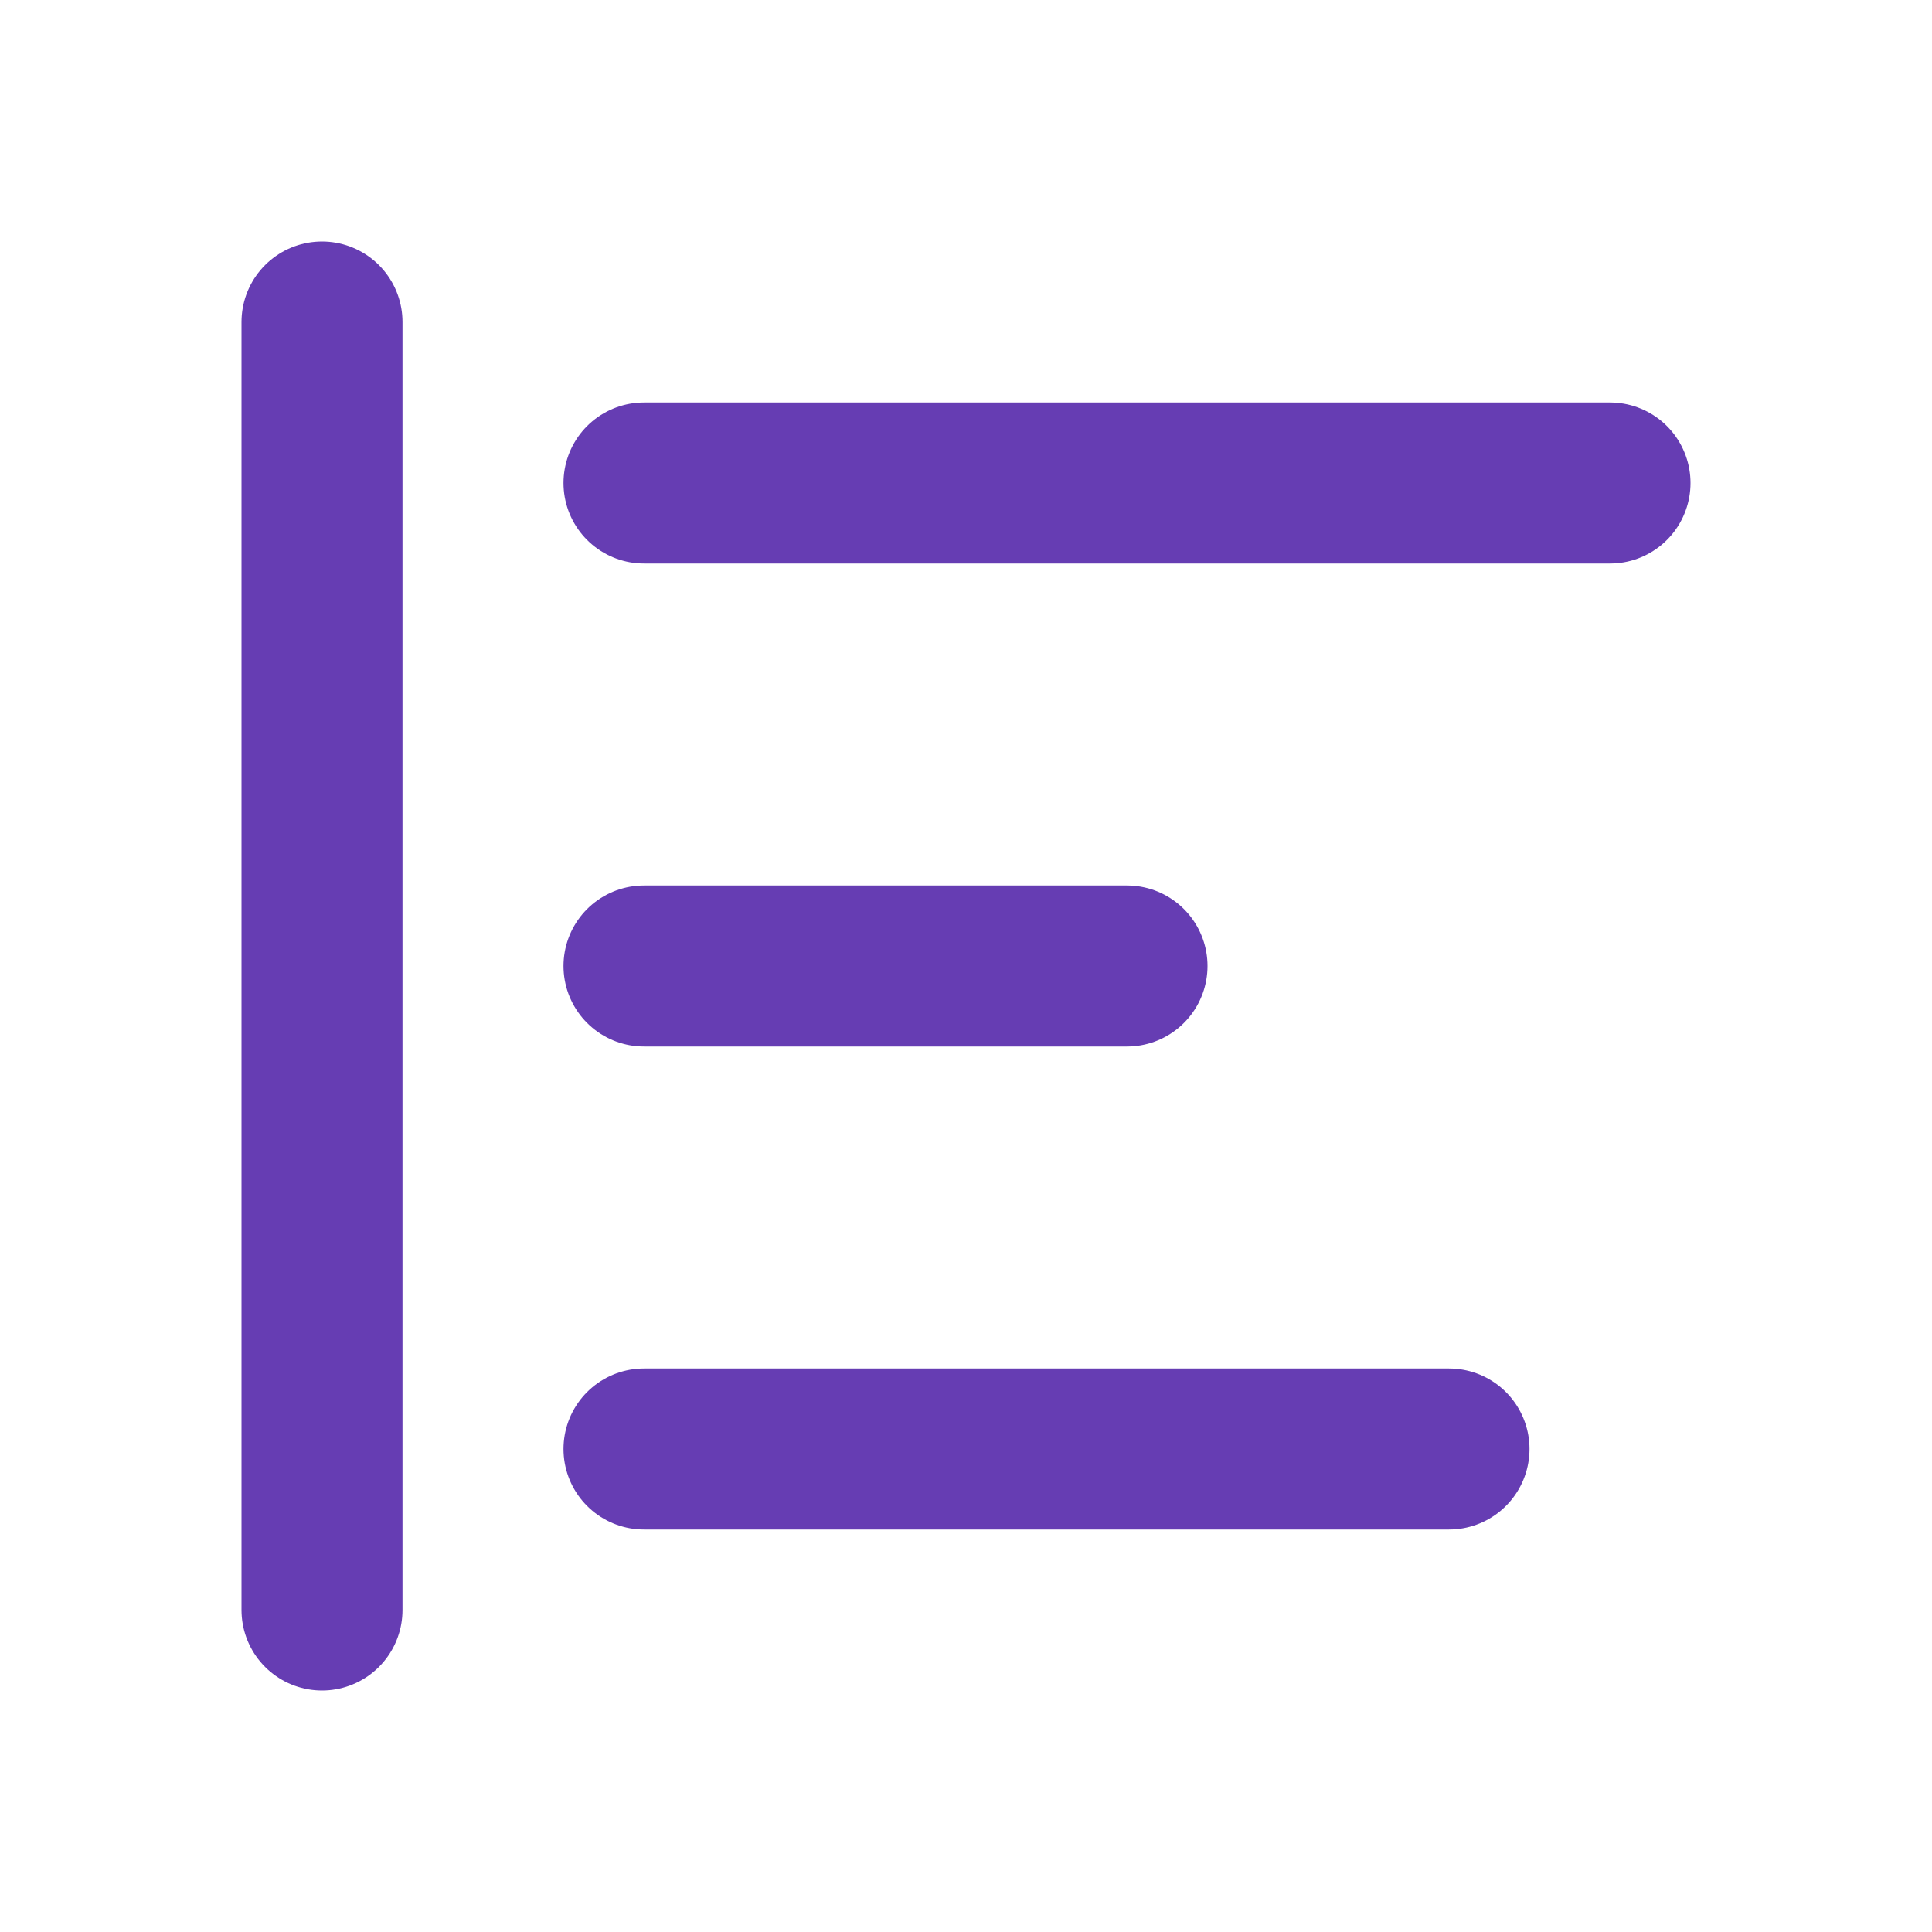 <svg width="24" height="24" viewBox="0 0 24 24" fill="none" xmlns="http://www.w3.org/2000/svg">
<g clip-path="url(#clip0_242_593)">
<path d="M4 4V20" stroke="#663DB3" stroke-width="2" stroke-linecap="round" stroke-linejoin="round"/>
<path d="M8 6H20" stroke="#663DB3" stroke-width="2" stroke-linecap="round" stroke-linejoin="round"/>
<path d="M8 12H14" stroke="#663DB3" stroke-width="2" stroke-linecap="round" stroke-linejoin="round"/>
<path d="M8 18H18" stroke="#663DB3" stroke-width="2" stroke-linecap="round" stroke-linejoin="round"/>
</g>
<defs>
<clipPath id="clip0_242_593">
<rect width="24" height="24" fill="white"/>
</clipPath>
</defs>
</svg>
